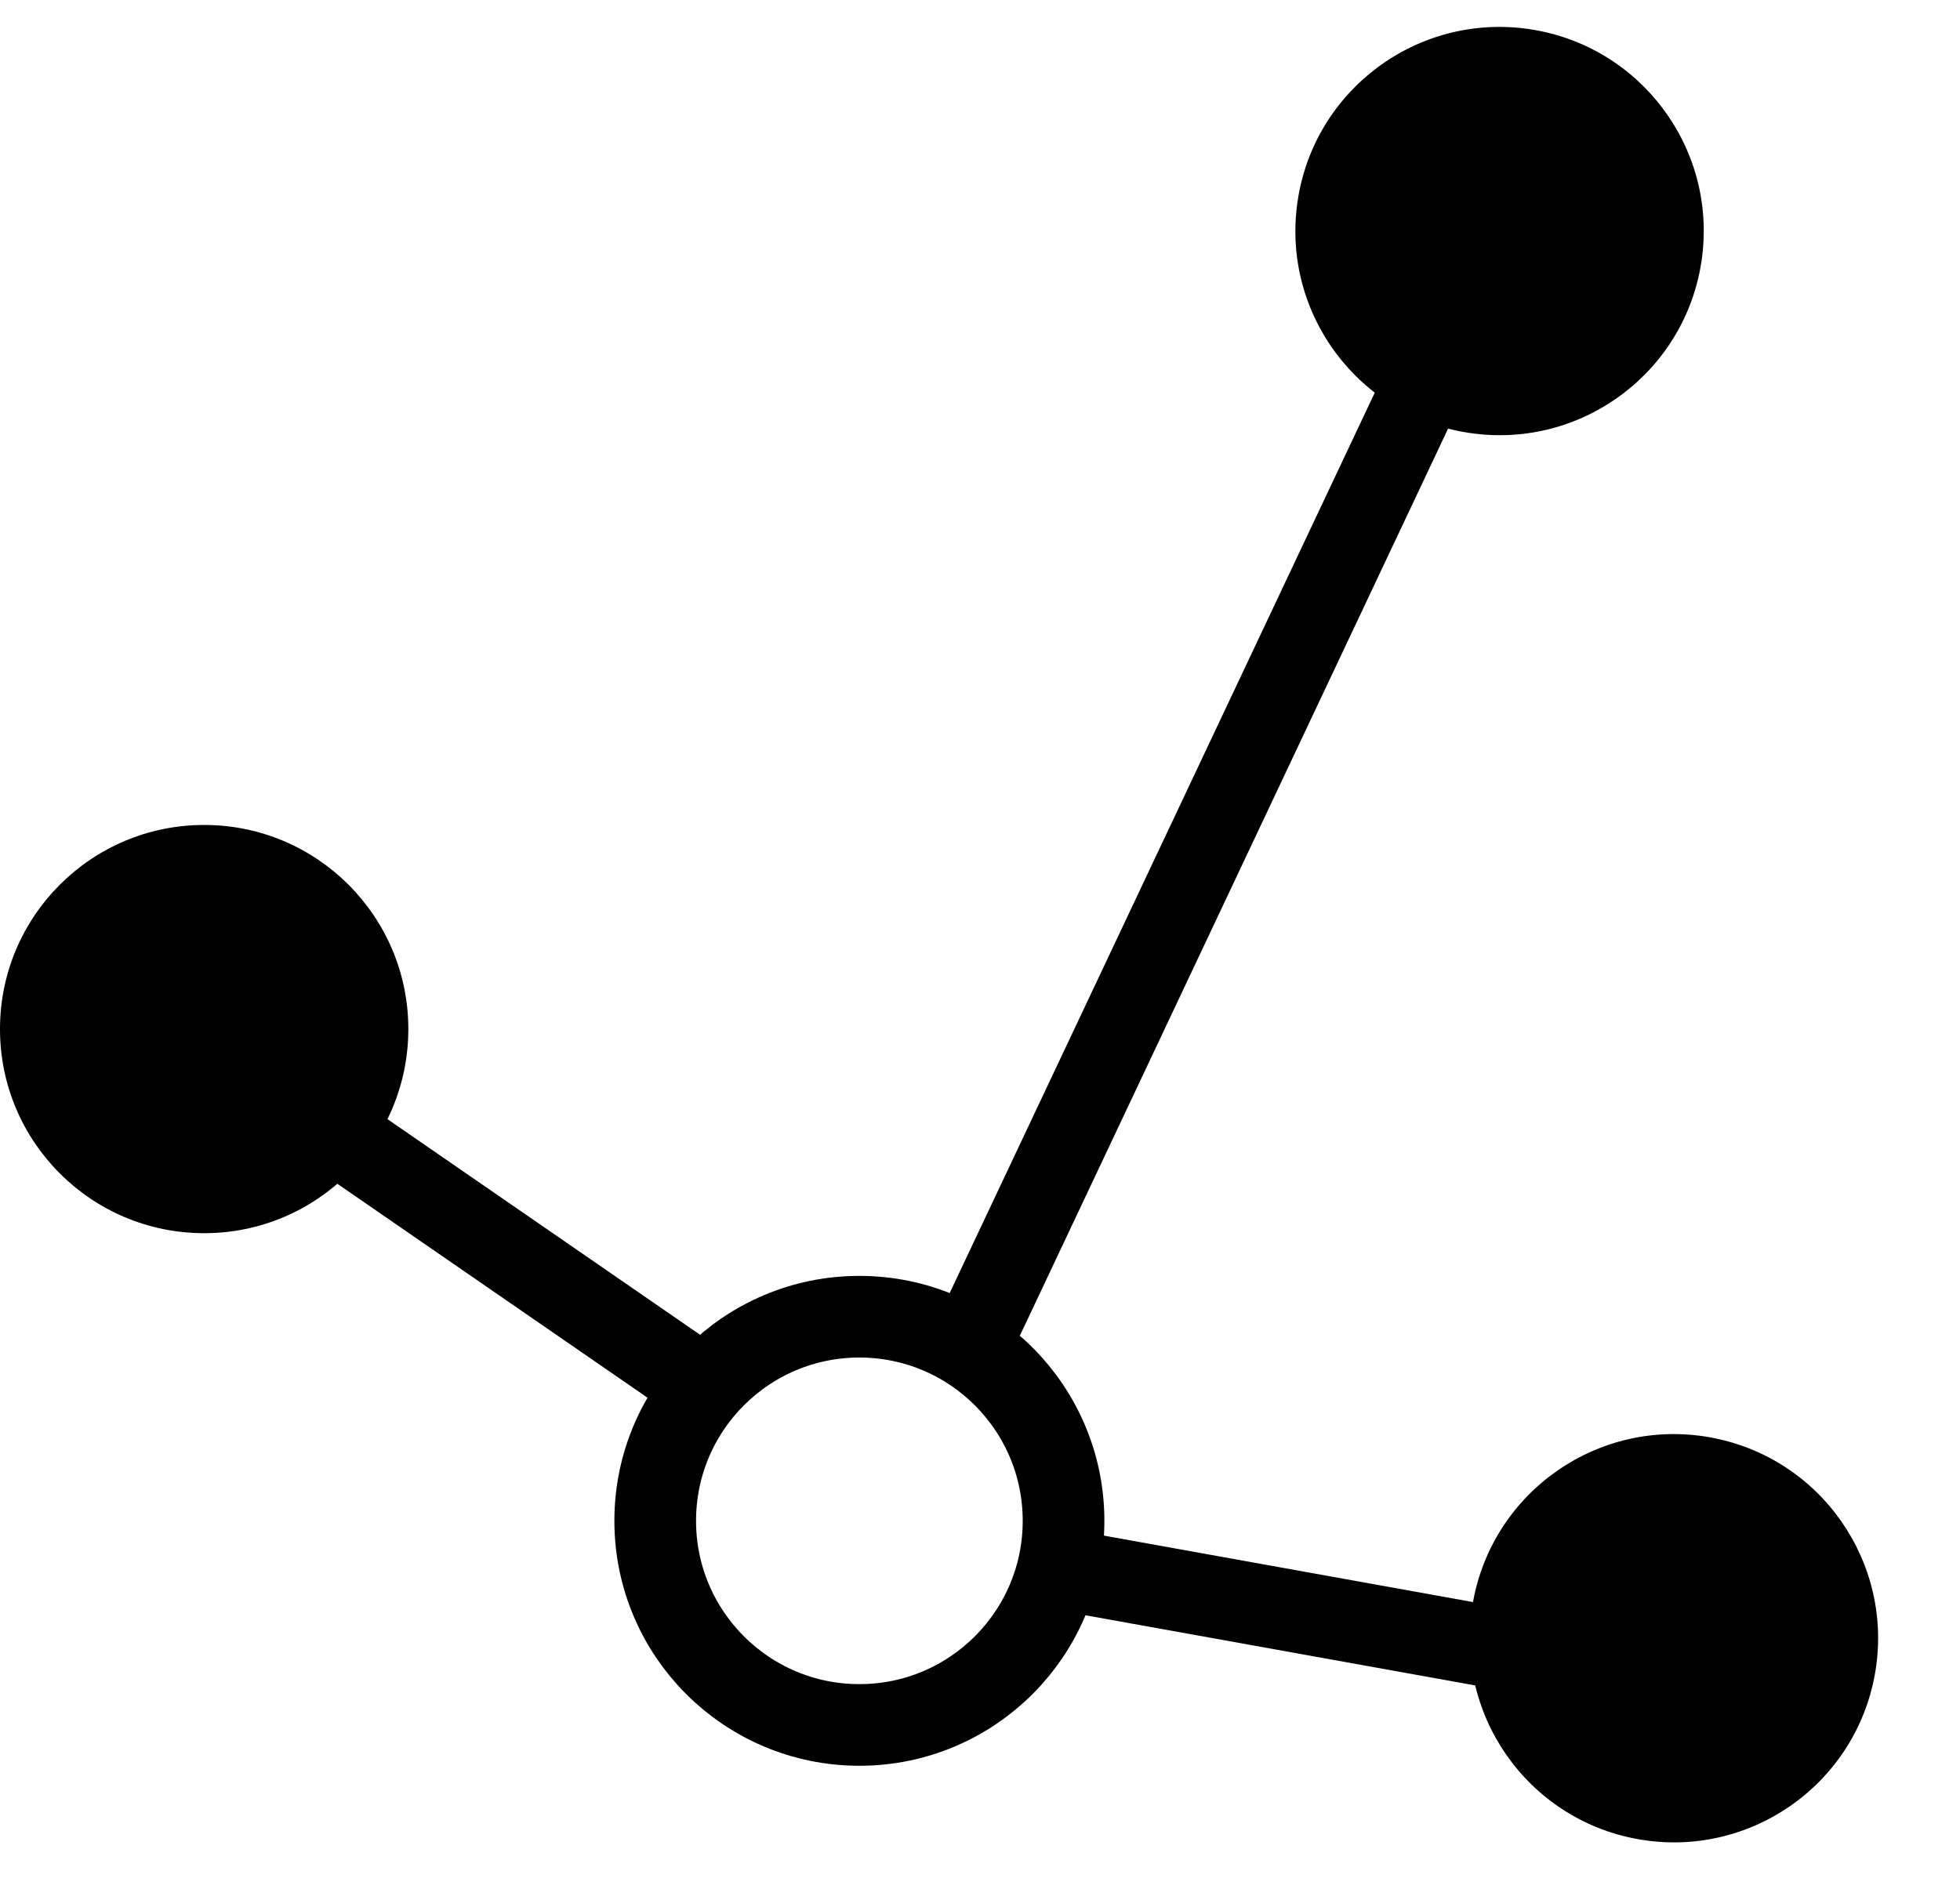 <svg width="24" height="23" viewBox="0 0 24 23" fill="none" xmlns="http://www.w3.org/2000/svg">
<circle cx="18.362" cy="2.83" r="2.5" transform="rotate(8.166 18.362 2.83)" fill="black"/>
<circle cx="20.497" cy="20.065" r="2.5" transform="rotate(10.202 20.497 20.065)" fill="black"/>
<circle cx="10.523" cy="18.627" r="2.5" stroke="black"/>
<path d="M11.848 16.544L17.654 4.243" stroke="black"/>
<path d="M13.027 19.228L19.424 20.38" stroke="black"/>
<circle cx="2.5" cy="12.604" r="2.5" transform="rotate(-180 2.5 12.604)" fill="black"/>
<path d="M8.373 16.818L3.023 13.127" stroke="black"/>
</svg>
